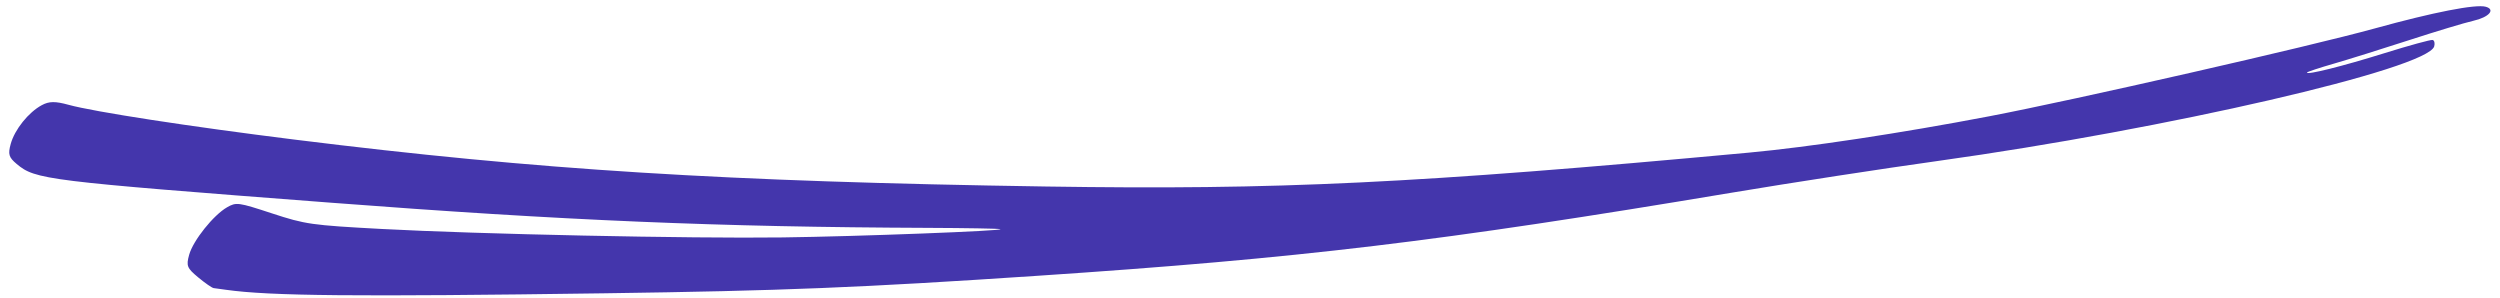 <svg width="210" height="25" viewBox="0 0 210 25" fill="none" xmlns="http://www.w3.org/2000/svg">
<path fill-rule="evenodd" clip-rule="evenodd" d="M18.979 24.342C22.648 24.864 29.955 24.932 50.769 24.637C65.757 24.425 72.235 24.163 87.112 23.169C109.258 21.689 120.883 20.297 145.468 16.185C150.438 15.353 158.233 14.154 162.791 13.519C182.032 10.839 203.933 5.783 204.473 3.895C204.546 3.639 204.488 3.397 204.343 3.357C204.198 3.317 202.377 3.816 200.296 4.465C196.76 5.569 193.723 6.328 193.788 6.092C193.804 6.036 194.81 5.702 196.025 5.352C197.24 5.001 200.083 4.113 202.343 3.379C204.604 2.644 207.038 1.91 207.754 1.748C209.073 1.448 209.648 0.801 208.803 0.567C207.956 0.333 204.407 1.027 199.478 2.389C194.055 3.889 174.263 8.398 167.079 9.771C159.655 11.189 151.94 12.356 146.896 12.822C118.929 15.409 107.338 15.967 87.87 15.667C60.837 15.251 45.225 14.276 24.742 11.726C15.944 10.631 7.871 9.388 5.756 8.803C4.643 8.496 4.126 8.502 3.515 8.831C2.396 9.432 1.235 10.878 0.901 12.086C0.661 12.955 0.738 13.216 1.396 13.768C2.972 15.091 3.78 15.19 27.765 17.024C47.382 18.524 60.304 19.069 77.972 19.141C81.168 19.154 83.892 19.202 84.026 19.247C84.446 19.39 72.042 19.862 65.725 19.944C57.968 20.044 40.138 19.668 32.08 19.234C26.133 18.913 25.662 18.846 22.848 17.924C20.007 16.992 19.849 16.971 19.08 17.409C17.929 18.065 16.22 20.204 15.888 21.405C15.632 22.332 15.705 22.516 16.651 23.302C17.227 23.78 17.811 24.185 17.948 24.201C18.085 24.217 18.548 24.281 18.979 24.342Z" fill="#4436AC"/>
</svg>
